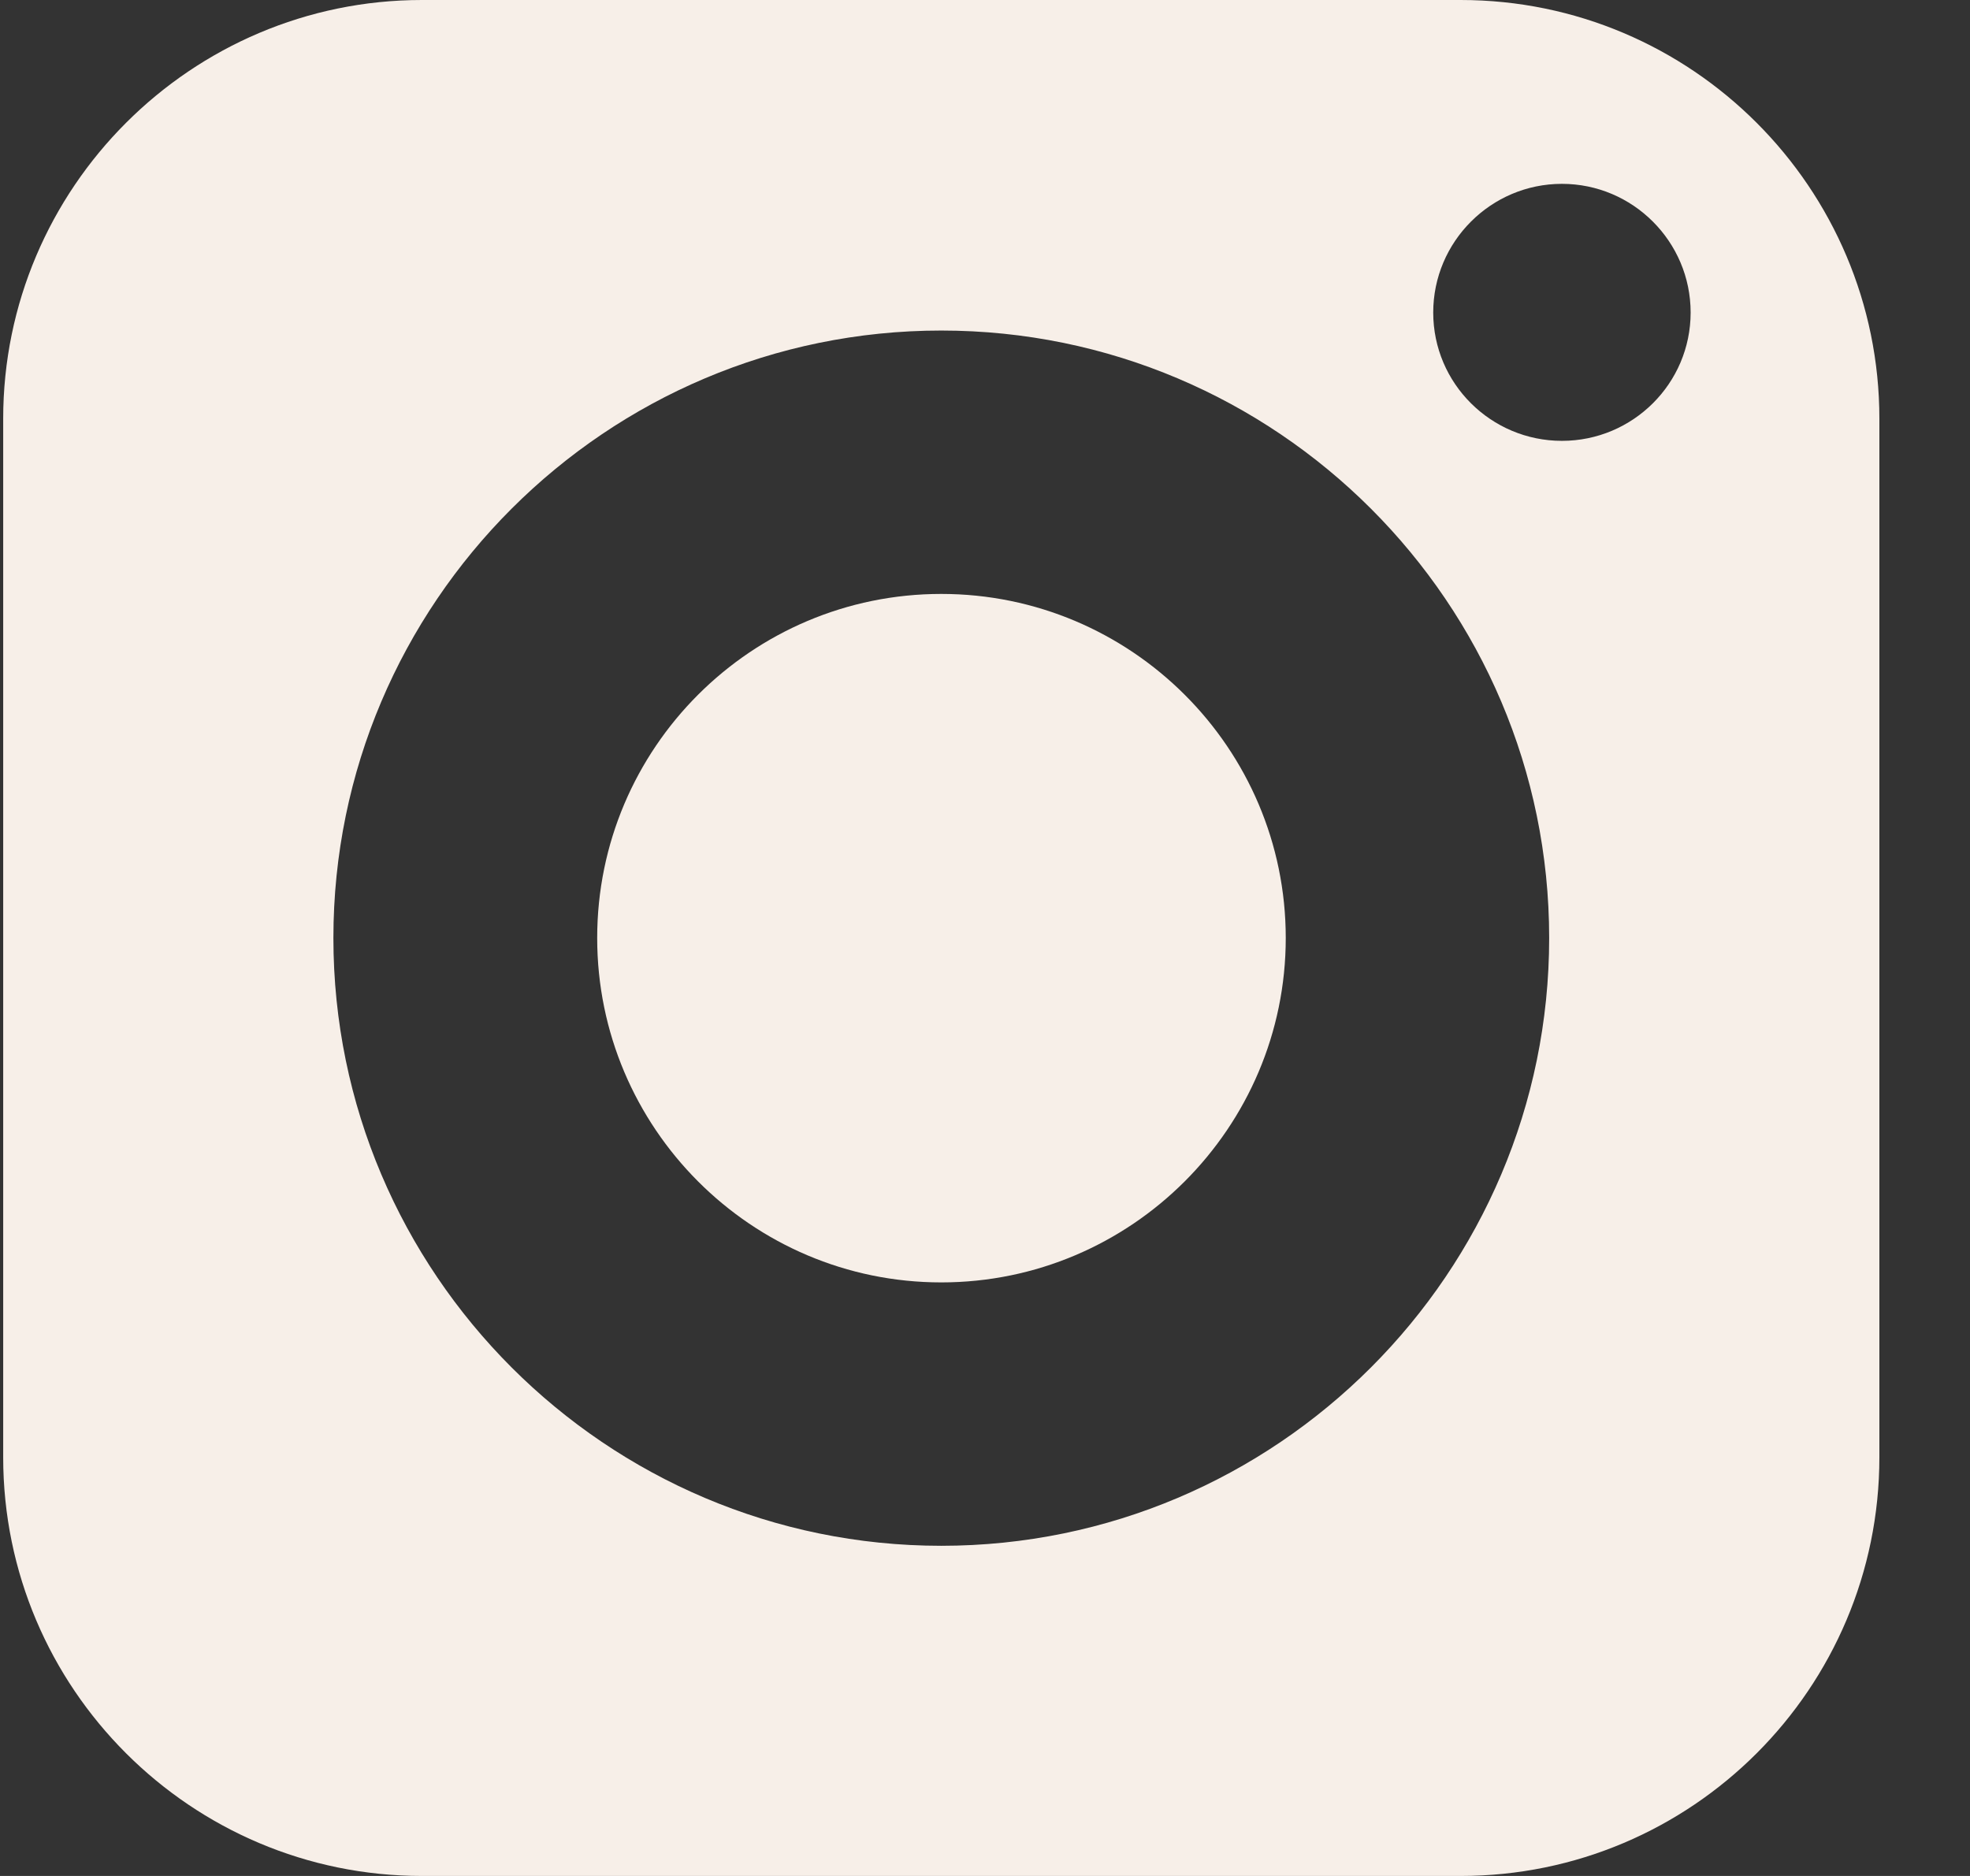 <svg width="21" height="20" viewBox="0 0 21 20" fill="none" xmlns="http://www.w3.org/2000/svg">
<rect x="0" y="0" width="21" height="20" fill="#333333" stroke="none"/>
<path d="M10.034 6.332C8.01 6.332 6.366 7.976 6.366 10C6.366 12.024 8.01 13.672 10.034 13.672C12.058 13.672 13.706 12.024 13.706 10C13.706 7.976 12.058 6.332 10.034 6.332Z" fill="#F7EFE8"/>
<path d="M15.57 0H4.498C2.038 0 0.034 2.004 0.034 4.464V15.536C0.034 18 2.038 20 4.498 20H15.57C18.034 20 20.034 18 20.034 15.536V4.464C20.034 2.004 18.034 0 15.57 0ZM10.034 16.48C6.462 16.48 3.554 13.572 3.554 10C3.554 6.428 6.462 3.524 10.034 3.524C13.606 3.524 16.514 6.428 16.514 10C16.514 13.572 13.606 16.48 10.034 16.48ZM16.65 4.7C15.894 4.7 15.278 4.088 15.278 3.332C15.278 2.576 15.894 1.96 16.65 1.96C17.406 1.96 18.022 2.576 18.022 3.332C18.022 4.088 17.406 4.7 16.65 4.7Z" fill="#F7EFE8"/>
</svg>
